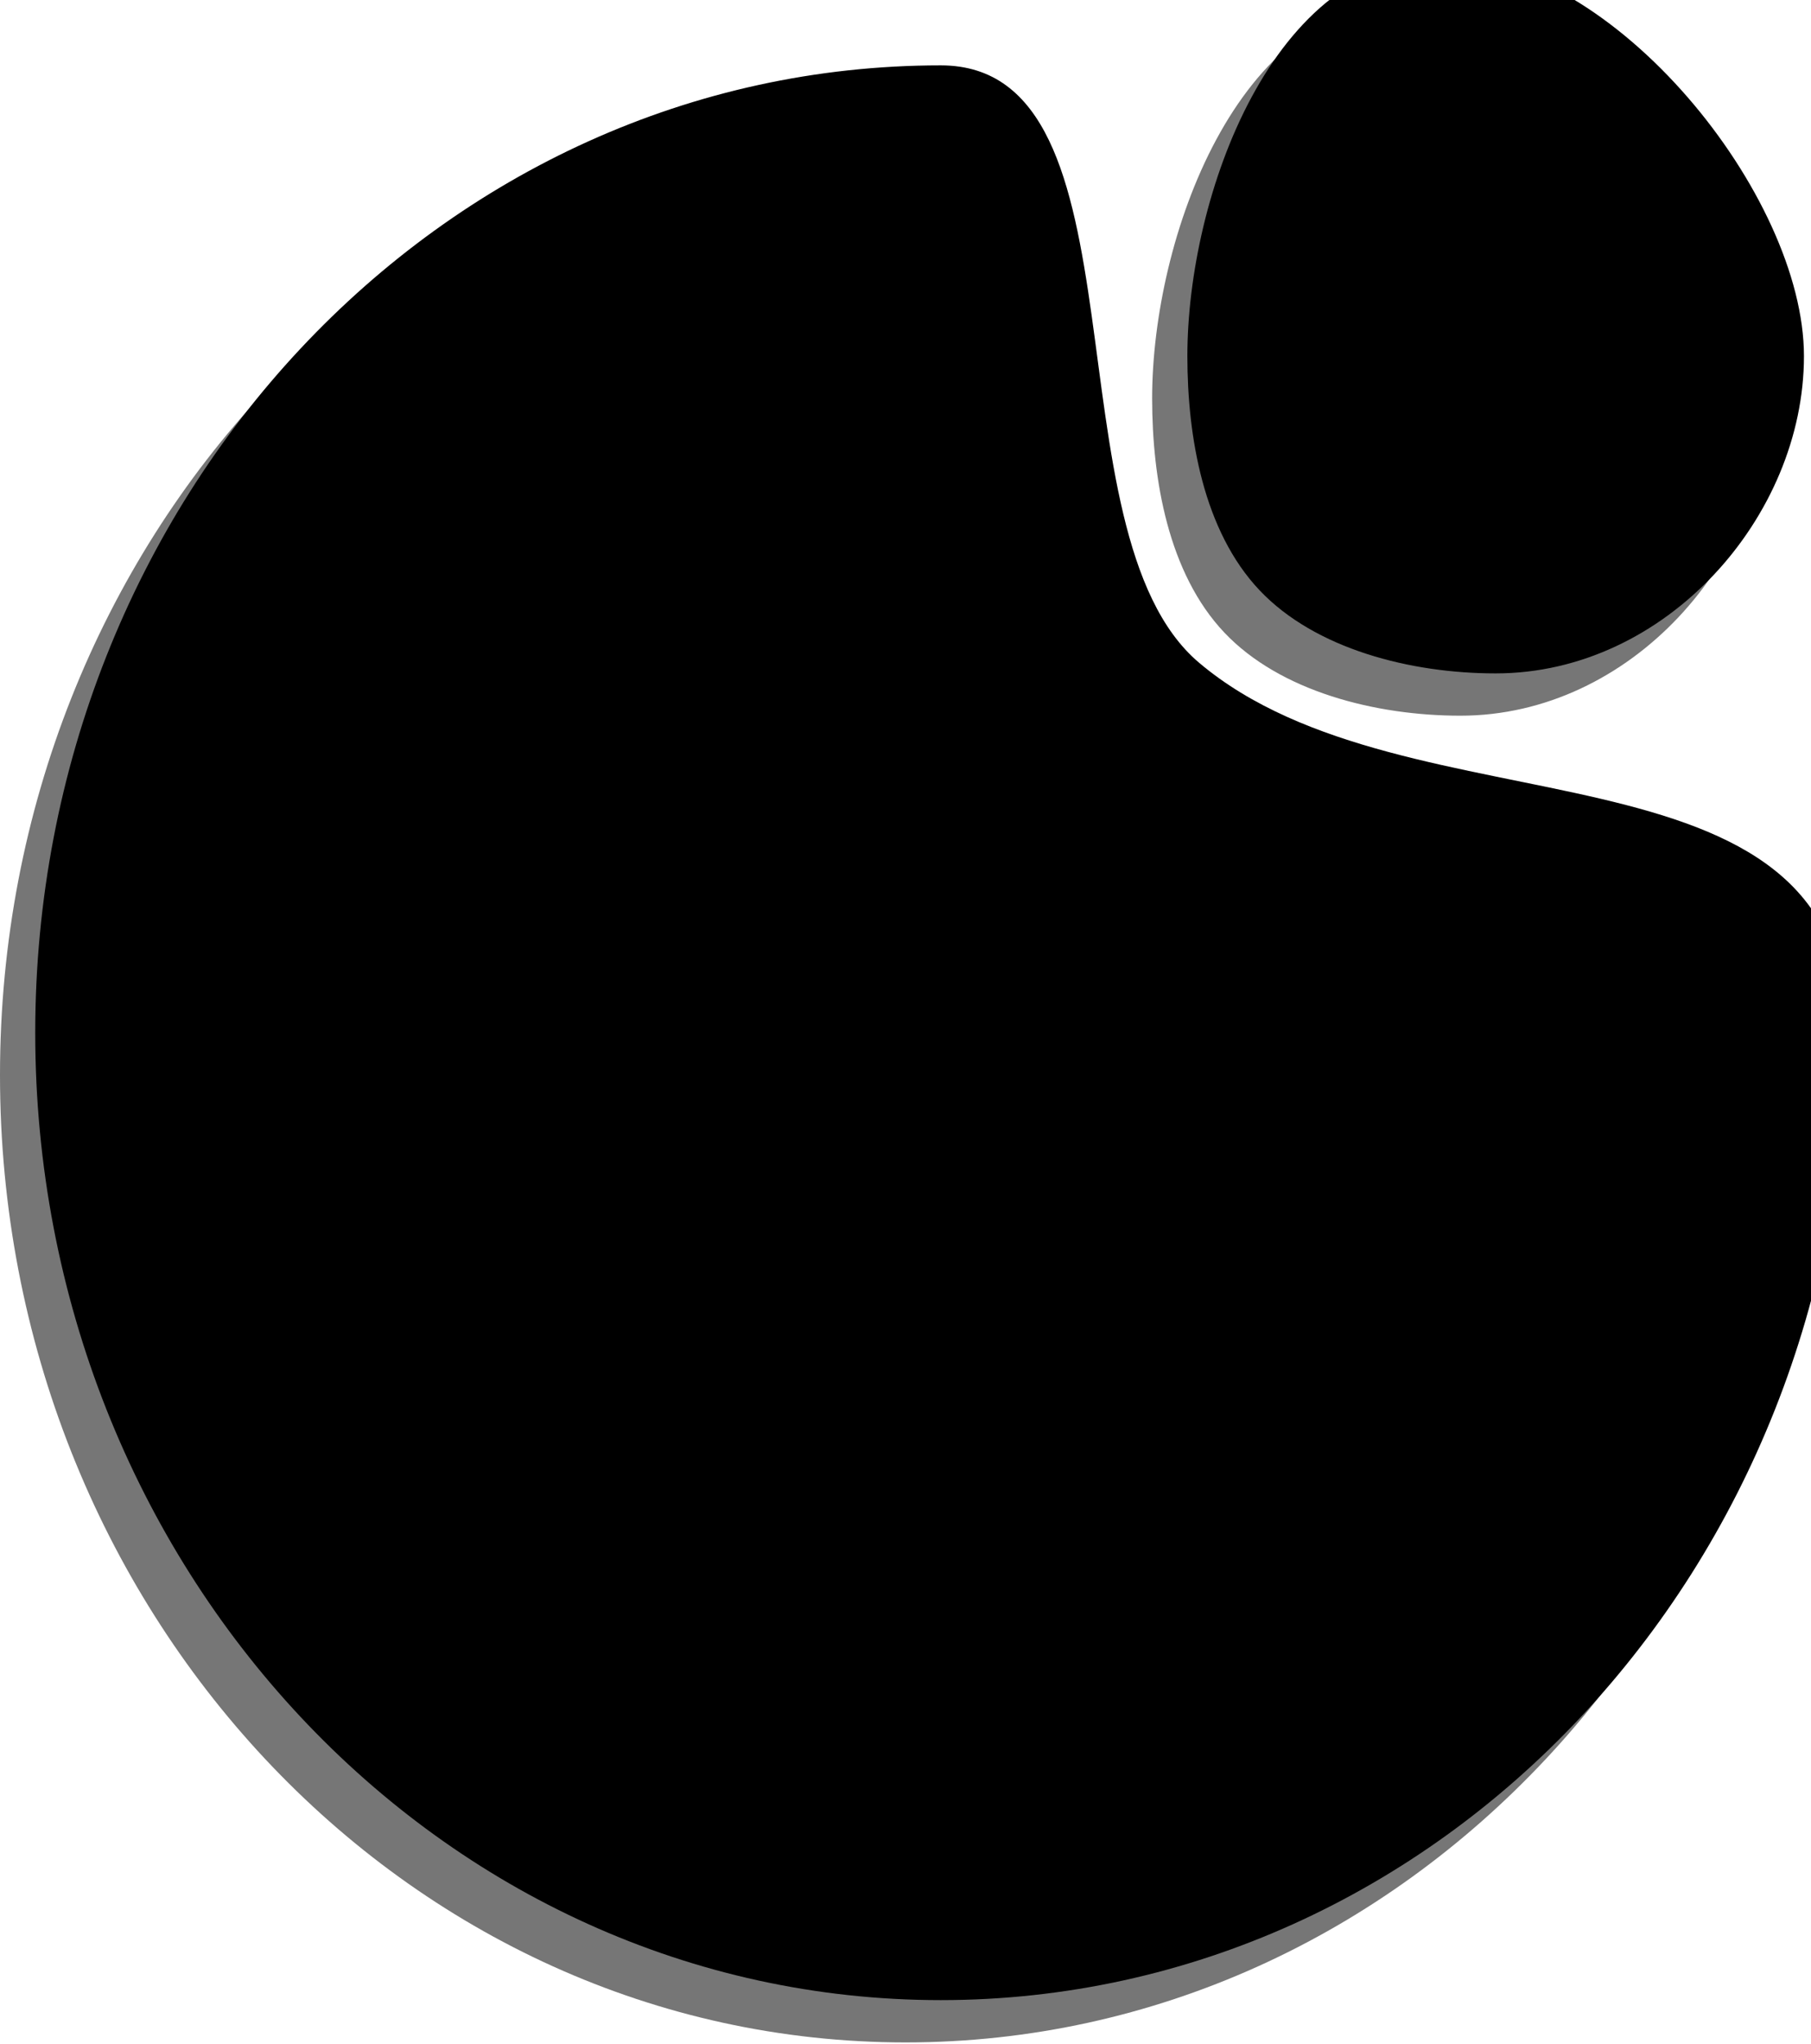 <?xml version="1.0" encoding="UTF-8"?>
<svg width="514px" height="580px" viewBox="0 0 514 580" version="1.1" xmlns="http://www.w3.org/2000/svg" xmlns:xlink="http://www.w3.org/1999/xlink">
    <!-- Generator: Sketch 62 (91390) - https://sketch.com -->
    <title>Combined Shape</title>
    <desc>Created with Sketch.</desc>
    <defs>
        <path d="M257,30.547 C317.261,30.547 286.473,162.934 330.297,200.031 C389.694,250.311 514,217.81 514,305.047 C514,456.649 398.937,579.547 257,579.547 C115.063,579.547 0,456.649 0,305.047 C0,153.445 115.063,30.547 257,30.547 Z M399.688,0.273 C448.012,0.273 502,67.483 502,113.047 C502,158.61 462.825,203.082 414.5,203.082 C390.429,203.082 363.316,196.207 347.496,179.5 C331.556,162.666 327,135.915 327,113.047 C327,67.483 351.363,0.273 399.688,0.273 Z" id="path-1"></path>
        <filter x="-1.2%" y="-1.0%" width="102.3%" height="102.1%" filterUnits="objectBoundingBox" id="filter-2">
            <feOffset dx="10" dy="-12" in="SourceAlpha" result="shadowOffsetInner1"></feOffset>
            <feComposite in="shadowOffsetInner1" in2="SourceAlpha" operator="arithmetic" k2="-1" k3="1" result="shadowInnerInner1"></feComposite>
            <feColorMatrix values="0 0 0 0 0.441   0 0 0 0 0.732   0 0 0 0 0.954  0 0 0 1 0" type="matrix" in="shadowInnerInner1"></feColorMatrix>
        </filter>
    </defs>
    <g id="Page-1" stroke="none" stroke-width="1" fill="none" fill-rule="evenodd">
        <g id="Artboard" transform="translate(-129, -2132)">
            <g id="rabotaem" transform="translate(129, 2132)">
                <g id="Combined-Shape">
                    <use fill="#767676" fill-rule="evenodd" xlink:href="#path-1"></use>
                    <use fill="black" fill-opacity="1" filter="url(#filter-2)" xlink:href="#path-1"></use>
                </g>
            </g>
        </g>
    </g>
</svg>